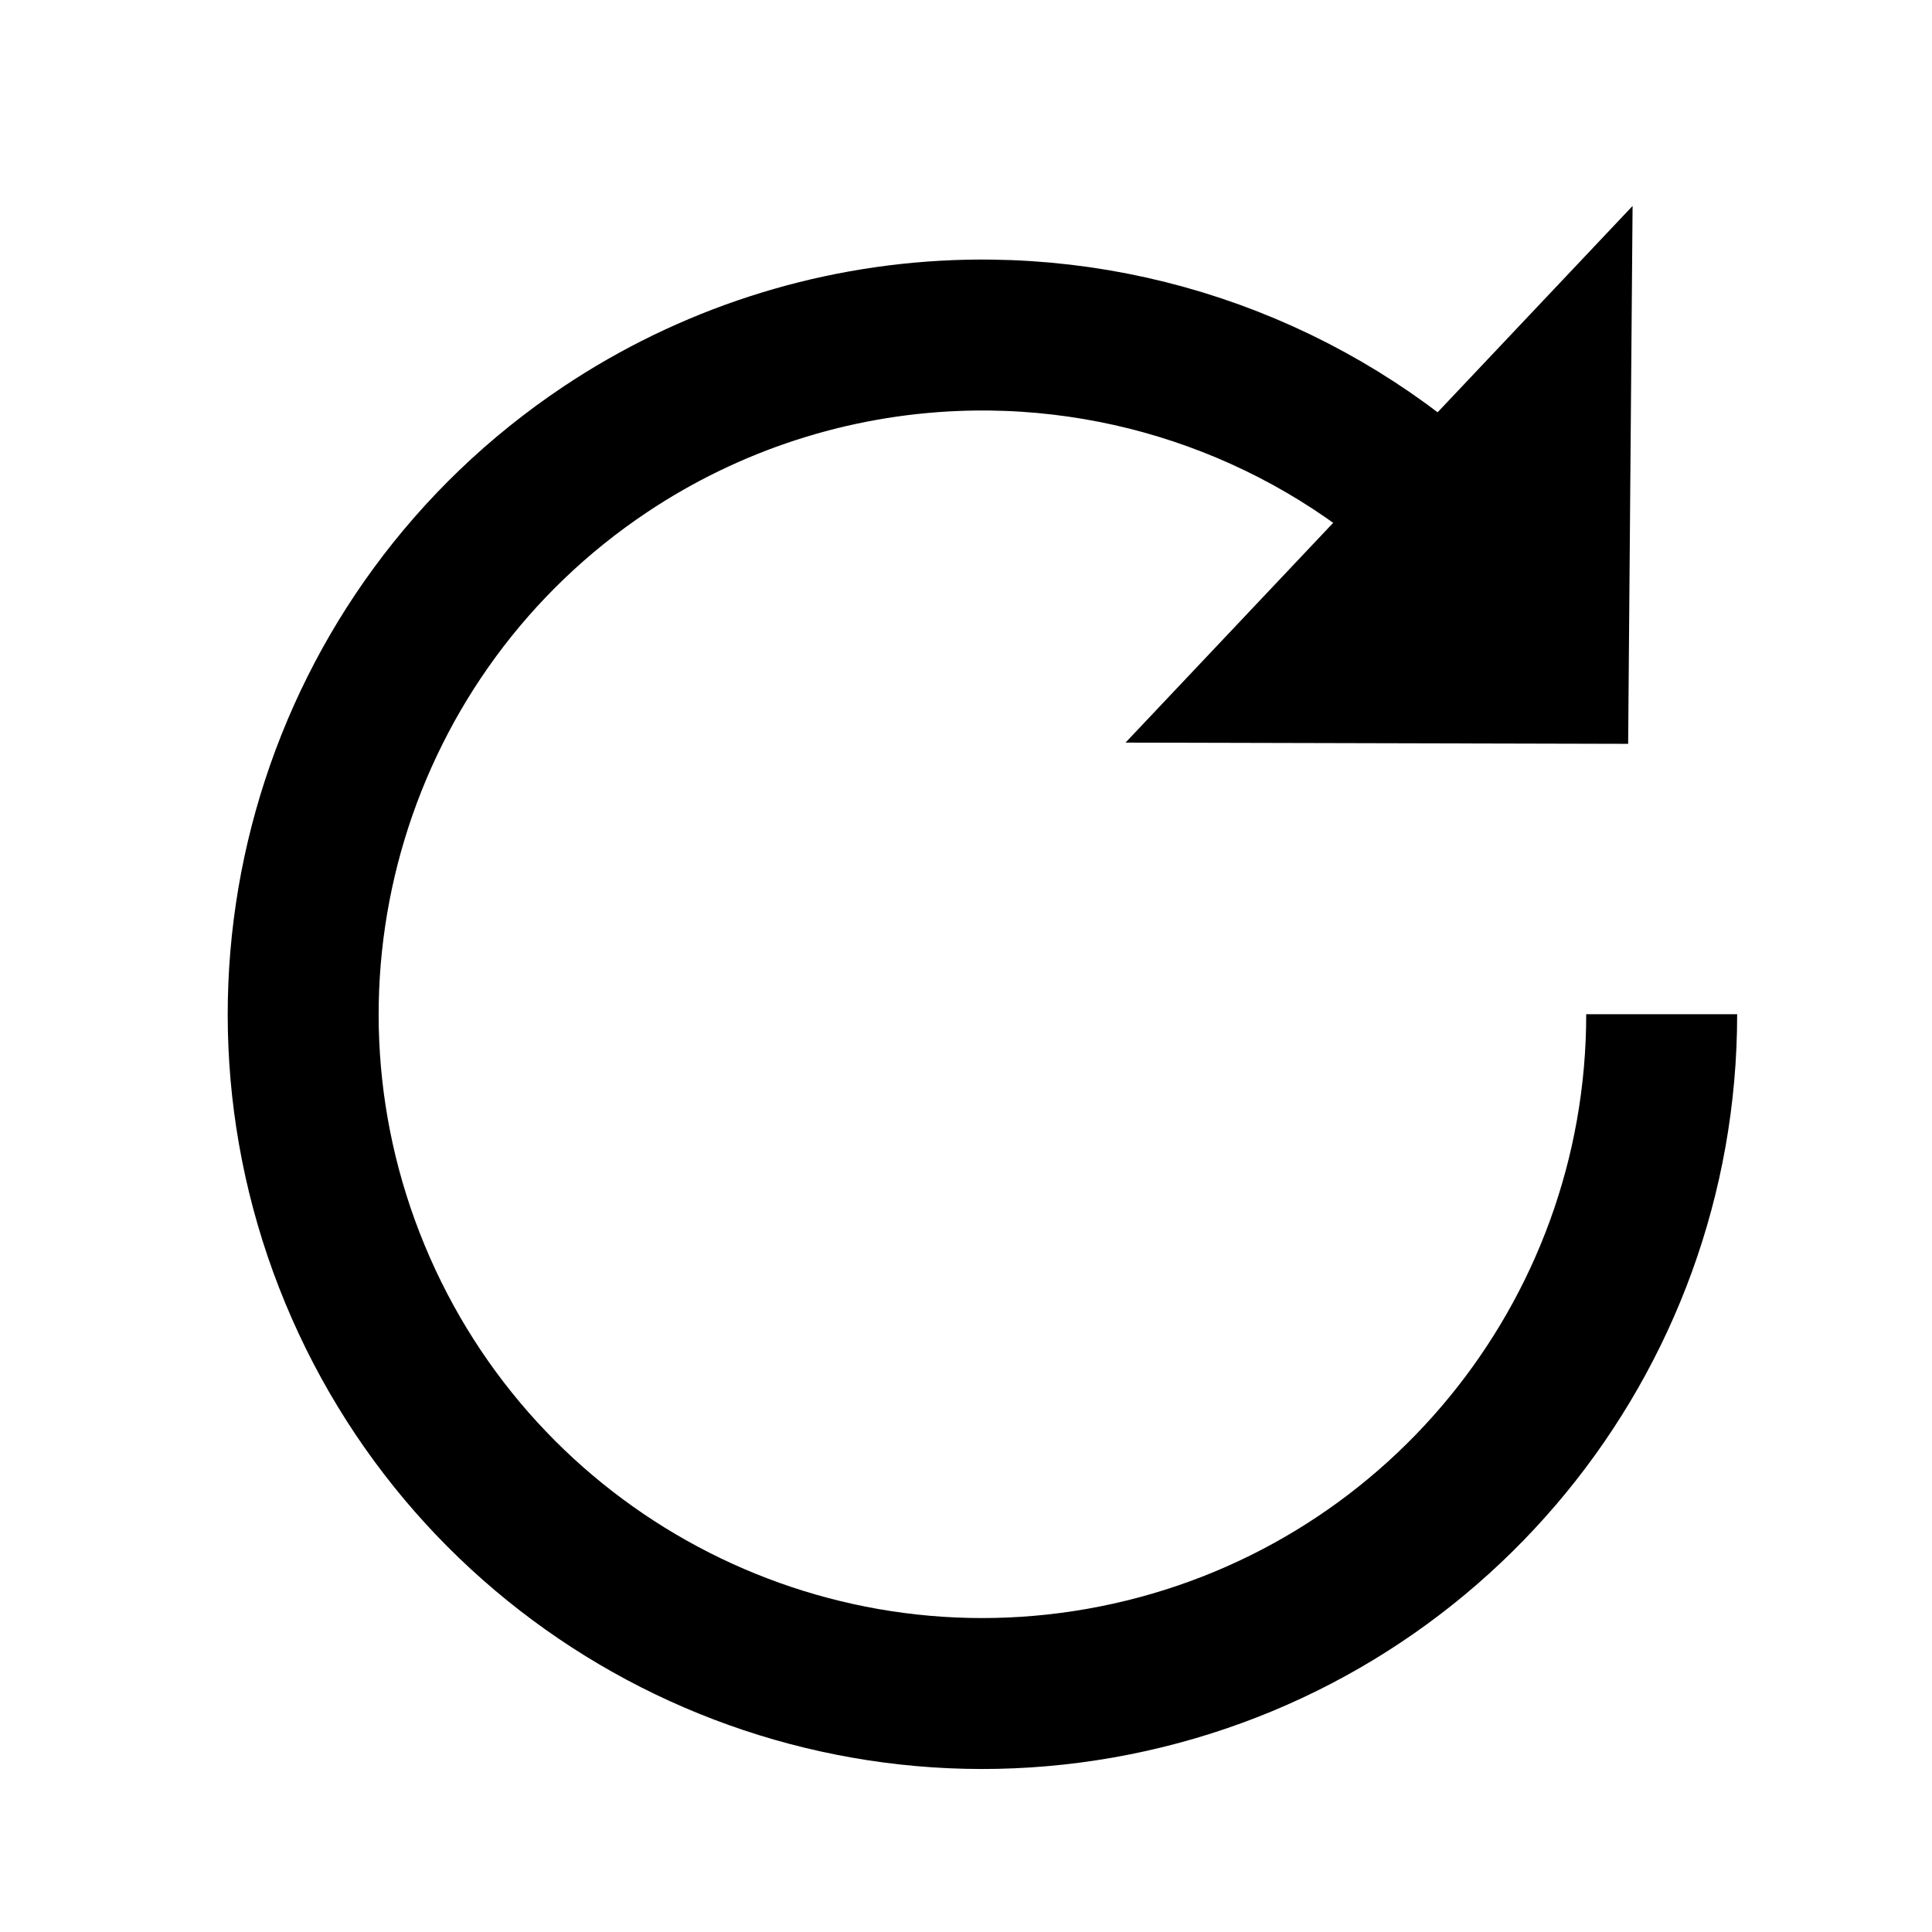 <?xml version="1.0" encoding="UTF-8" standalone="no"?>
<!-- Created with Inkscape (http://www.inkscape.org/) -->

<svg
   width="512"
   height="512"
   viewBox="0 0 512 512"
   version="1.1"
   id="svg1"
   inkscape:version="1.3.2 (091e20e, 2023-11-25, custom)"
   sodipodi:docname="ReloadBtn.svg"
   xmlns:inkscape="http://www.inkscape.org/namespaces/inkscape"
   xmlns:sodipodi="http://sodipodi.sourceforge.net/DTD/sodipodi-0.dtd"
   xmlns="http://www.w3.org/2000/svg"
   xmlns:svg="http://www.w3.org/2000/svg">
  <sodipodi:namedview
     id="namedview1"
     pagecolor="#ffffff"
     bordercolor="#000000"
     borderopacity="0.25"
     inkscape:showpageshadow="2"
     inkscape:pageopacity="0.0"
     inkscape:pagecheckerboard="0"
     inkscape:deskcolor="#d1d1d1"
     inkscape:document-units="px"
     inkscape:zoom="0.80175781"
     inkscape:cx="271.90256"
     inkscape:cy="329.90012"
     inkscape:window-width="1920"
     inkscape:window-height="1017"
     inkscape:window-x="-8"
     inkscape:window-y="-8"
     inkscape:window-maximized="1"
     inkscape:current-layer="layer1" />
  <defs
     id="defs1" />
  <g
     inkscape:label="Слой 1"
     inkscape:groupmode="layer"
     id="layer1">
    <path
       style="display:none;fill:none;stroke:#a5a5a5;stroke-width:11.339"
       id="path1"
       sodipodi:type="arc"
       sodipodi:cx="260.36542"
       sodipodi:cy="268.78442"
       sodipodi:rx="180"
       sodipodi:ry="180"
       sodipodi:start="0"
       sodipodi:end="5.4977871"
       sodipodi:arc-type="slice"
       d="M 440.365,268.784 A 180,180 0 0 1 295.482,445.326 180,180 0 0 1 94.067,337.667 180,180 0 0 1 160.363,119.12 180,180 0 0 1 387.645,141.505 L 260.365,268.784 Z"
       sodipodi:insensitive="true" />
    <circle
       style="display:none;fill:none;stroke:#a5a5a5;stroke-width:11.339"
       id="path2"
       cx="260.365"
       cy="268.784"
       r="180"
       sodipodi:insensitive="true" />
    <path
       d="M 387.645,141.506 C 352.153,106.014 303.453,86.953 253.299,88.924 220.129,90.227 187.965,100.677 160.363,119.119 88.961,166.828 61.204,258.331 94.066,337.668 126.929,417.005 211.259,462.08 295.482,445.326 379.705,428.573 440.365,354.658 440.365,268.785"
       style="display:inline;fill:none;stroke:#000000;stroke-width:40;stroke-dasharray:none;stroke-opacity:1"
       id="path5"
       sodipodi:nodetypes="cccccc" />
    <path
       d="m 419.89,86.284 -92.673,98.086 91.862,0.225 z"
       style="stroke:#000000;stroke-width:25"
       id="path7"
       sodipodi:nodetypes="cccc" />
  </g>
</svg>
